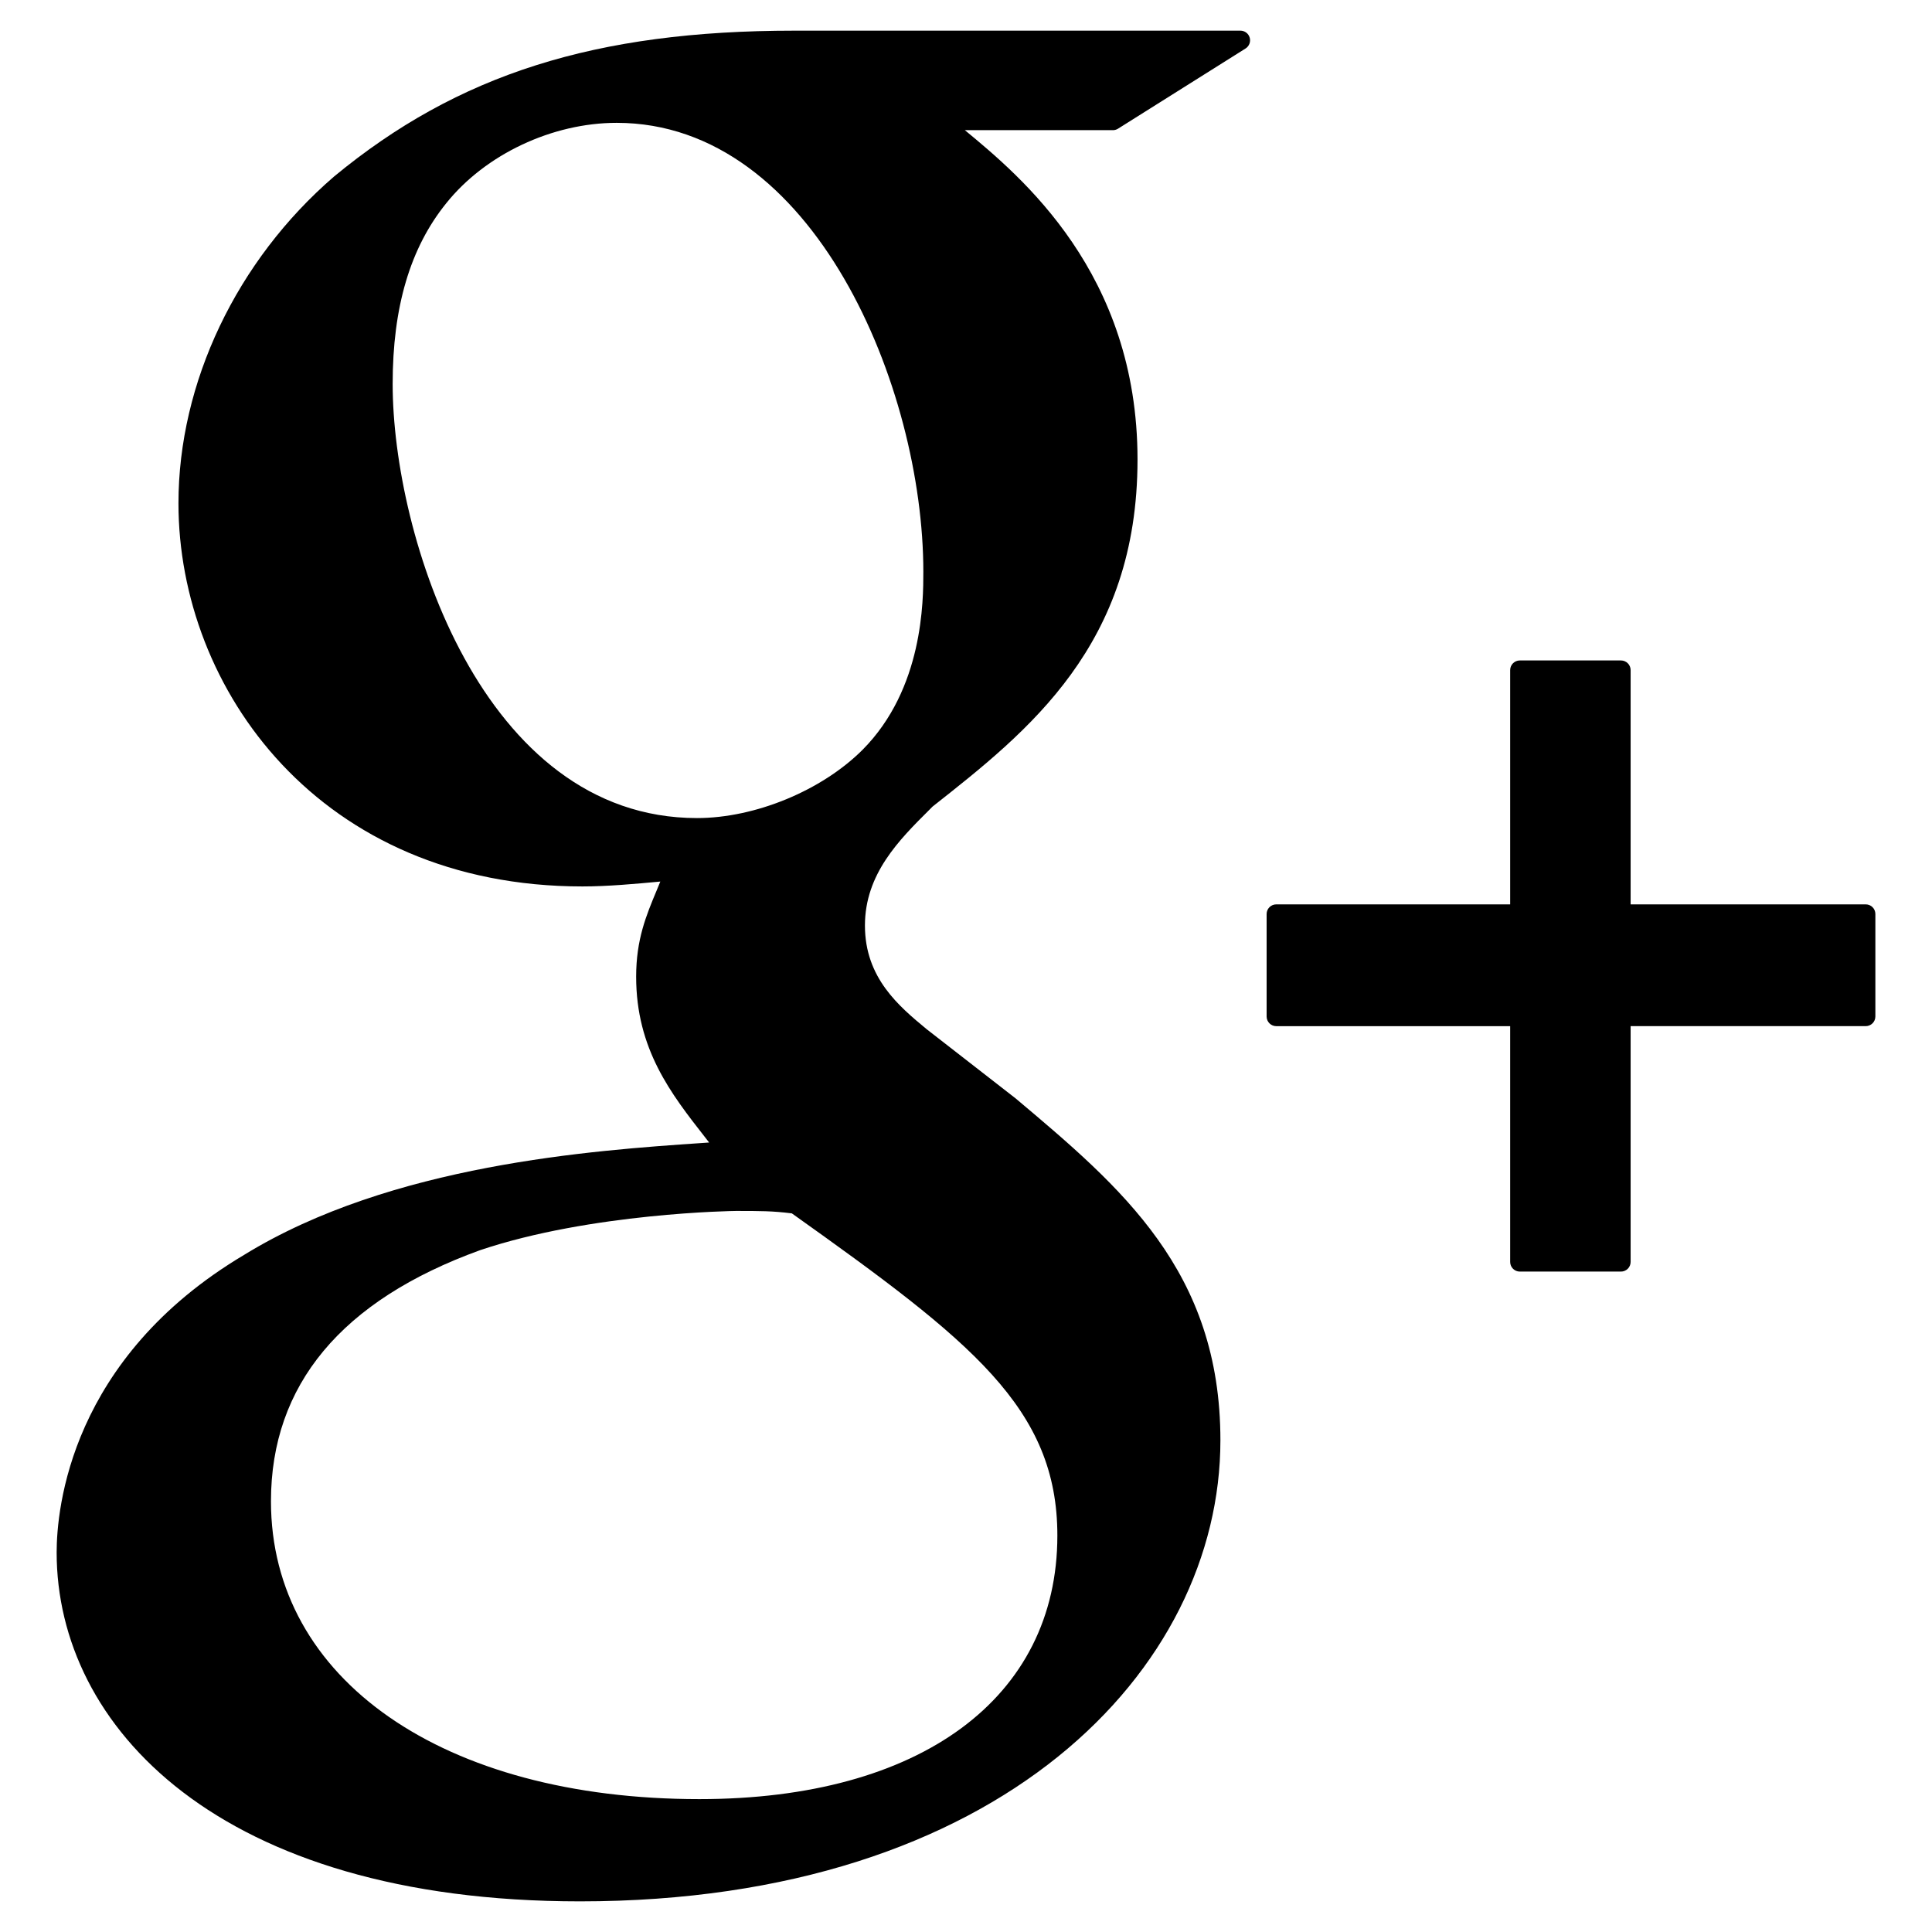 <?xml version="1.0" encoding="utf-8"?>
<!-- Generator: Adobe Illustrator 16.0.0, SVG Export Plug-In . SVG Version: 6.00 Build 0)  -->
<!DOCTYPE svg PUBLIC "-//W3C//DTD SVG 1.1//EN" "http://www.w3.org/Graphics/SVG/1.1/DTD/svg11.dtd">
<svg version="1.1" id="Layer_2" xmlns="http://www.w3.org/2000/svg" xmlns:xlink="http://www.w3.org/1999/xlink" x="0px" y="0px"
	 width="100px" height="100px" viewBox="0 0 100 100" enable-background="new 0 0 100 100" xml:space="preserve">
<g>
	<path d="M64.204,1.587H41.112c-10.29,0-17.413,2.256-23.824,7.552c-5.042,4.35-8.051,10.672-8.051,16.912
		c0,9.614,7.33,19.831,20.913,19.831c1.306,0,2.752-0.134,4.028-0.253l-0.188,0.457c-0.546,1.308-1.063,2.542-1.063,4.468
		c0,3.75,1.809,6.063,3.558,8.299l0.22,0.283l-0.391,0.027c-5.609,0.384-16.049,1.099-23.675,5.787
		c-9.007,5.356-9.707,13.145-9.707,15.404c0,8.989,8.376,18.06,27.09,18.06c21.76,0,33.146-12.005,33.146-23.863
		c0.003-8.771-5.14-13.101-10.599-17.698l-4.605-3.582c-1.423-1.179-3.195-2.646-3.195-5.365c0-2.672,1.772-4.436,3.336-5.992
		l0.163-0.165c4.973-3.917,10.61-8.358,10.61-17.964c0-9.658-6.036-14.649-8.937-17.048h7.663c0.094,0,0.187-0.026,0.266-0.077
		L64.47,2.51c0.188-0.119,0.276-0.348,0.214-0.562C64.623,1.734,64.427,1.587,64.204,1.587z M36.201,93.122
		c-13.264,0-22.176-6.195-22.176-15.416c0-6.021,3.645-10.396,10.824-12.997c5.749-1.935,13.17-2.031,13.244-2.031
		c1.257,0,1.889,0,2.893,0.126c9.281,6.605,13.743,10.073,13.743,16.678C54.728,87.896,47.628,93.122,36.201,93.122z M36.076,42.343
		c-11.132,0-15.752-14.633-15.752-22.468c0-3.984,0.906-7.042,2.77-9.351c2.023-2.531,5.487-4.166,8.825-4.166
		c10.221,0,15.873,13.738,15.873,23.233c0,1.498,0,6.055-3.148,9.22C42.527,40.924,39.084,42.343,36.076,42.343z"/>
	<path d="M96.569,46.81H84.401V34.685c0-0.276-0.224-0.5-0.5-0.5h-5.235c-0.276,0-0.5,0.224-0.5,0.5V46.81H66.06
		c-0.276,0-0.5,0.224-0.5,0.5v5.304c0,0.276,0.224,0.5,0.5,0.5h12.106v12.203c0,0.276,0.224,0.5,0.5,0.5h5.235
		c0.276,0,0.5-0.224,0.5-0.5V53.113h12.168c0.276,0,0.5-0.224,0.5-0.5V47.31C97.069,47.033,96.846,46.81,96.569,46.81z"/>
</g>
</svg>
